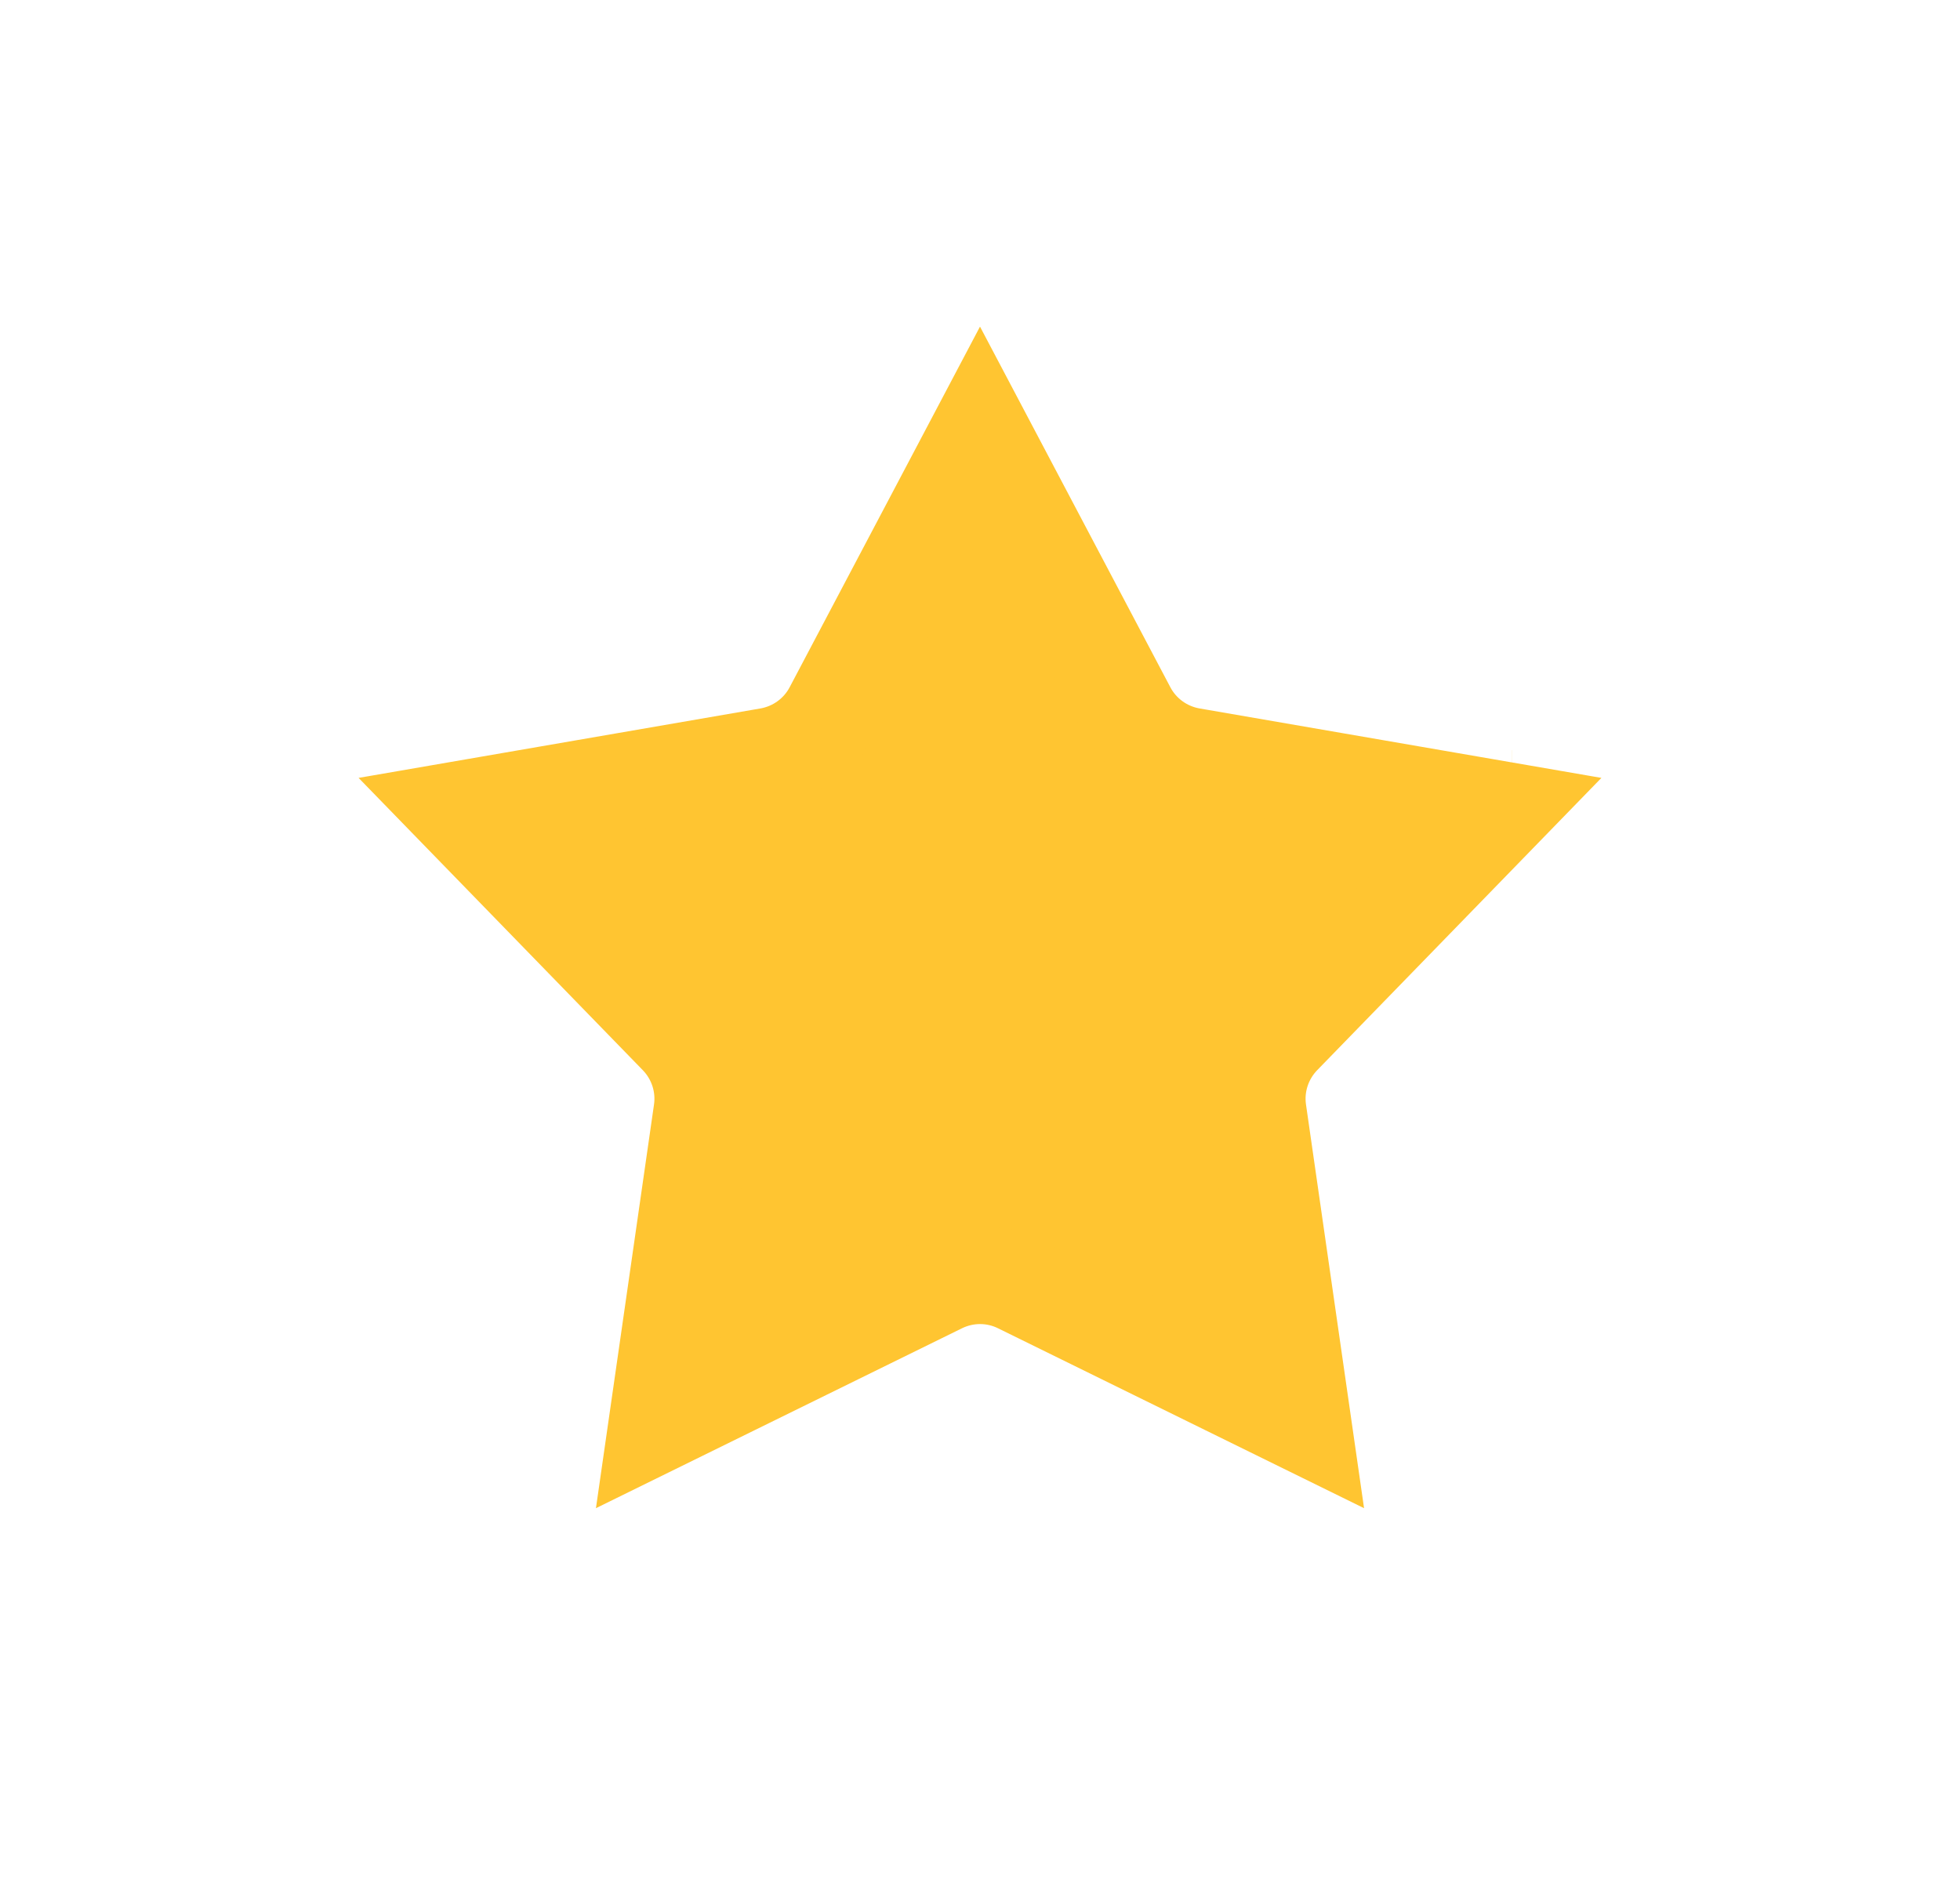 <svg width="24" height="23" viewBox="0 0 24 23" fill="none" xmlns="http://www.w3.org/2000/svg">
<g clip-path="url(#clip0_31_2202)" filter="url(#filter0_d_31_2202)">
<path d="M10.2 4.697L12 1.286L13.8 4.697C13.959 4.999 14.249 5.209 14.585 5.268L18.386 5.925L15.697 8.691C15.46 8.936 15.349 9.277 15.398 9.614L15.947 13.432L12.485 11.73C12.179 11.579 11.821 11.58 11.515 11.73L8.053 13.432L8.602 9.614C8.651 9.277 8.54 8.936 8.303 8.691L5.614 5.925L9.415 5.268C9.751 5.209 10.041 4.999 10.2 4.697ZM18.518 5.789L18.517 5.789L18.518 5.789ZM7.883 13.515C7.883 13.515 7.883 13.515 7.884 13.515L7.883 13.515Z" fill="#FFC531" stroke="#FFC531" stroke-width="1.2"/>
</g>
<defs>
<filter id="filter0_d_31_2202" x="0" y="0" width="24" height="24" filterUnits="userSpaceOnUse" color-interpolation-filters="sRGB">
<feFlood flood-opacity="0" result="BackgroundImageFix"/>
<feColorMatrix in="SourceAlpha" type="matrix" values="0 0 0 0 0 0 0 0 0 0 0 0 0 0 0 0 0 0 127 0" result="hardAlpha"/>
<feOffset dy="4"/>
<feGaussianBlur stdDeviation="2"/>
<feComposite in2="hardAlpha" operator="out"/>
<feColorMatrix type="matrix" values="0 0 0 0 0 0 0 0 0 0 0 0 0 0 0 0 0 0 0.25 0"/>
<feBlend mode="normal" in2="BackgroundImageFix" result="effect1_dropShadow_31_2202"/>
<feBlend mode="normal" in="SourceGraphic" in2="effect1_dropShadow_31_2202" result="shape"/>
</filter>
<clipPath id="clip0_31_2202">
<rect width="16" height="16" fill="white" transform="translate(4)"/>
</clipPath>
</defs>
</svg>
